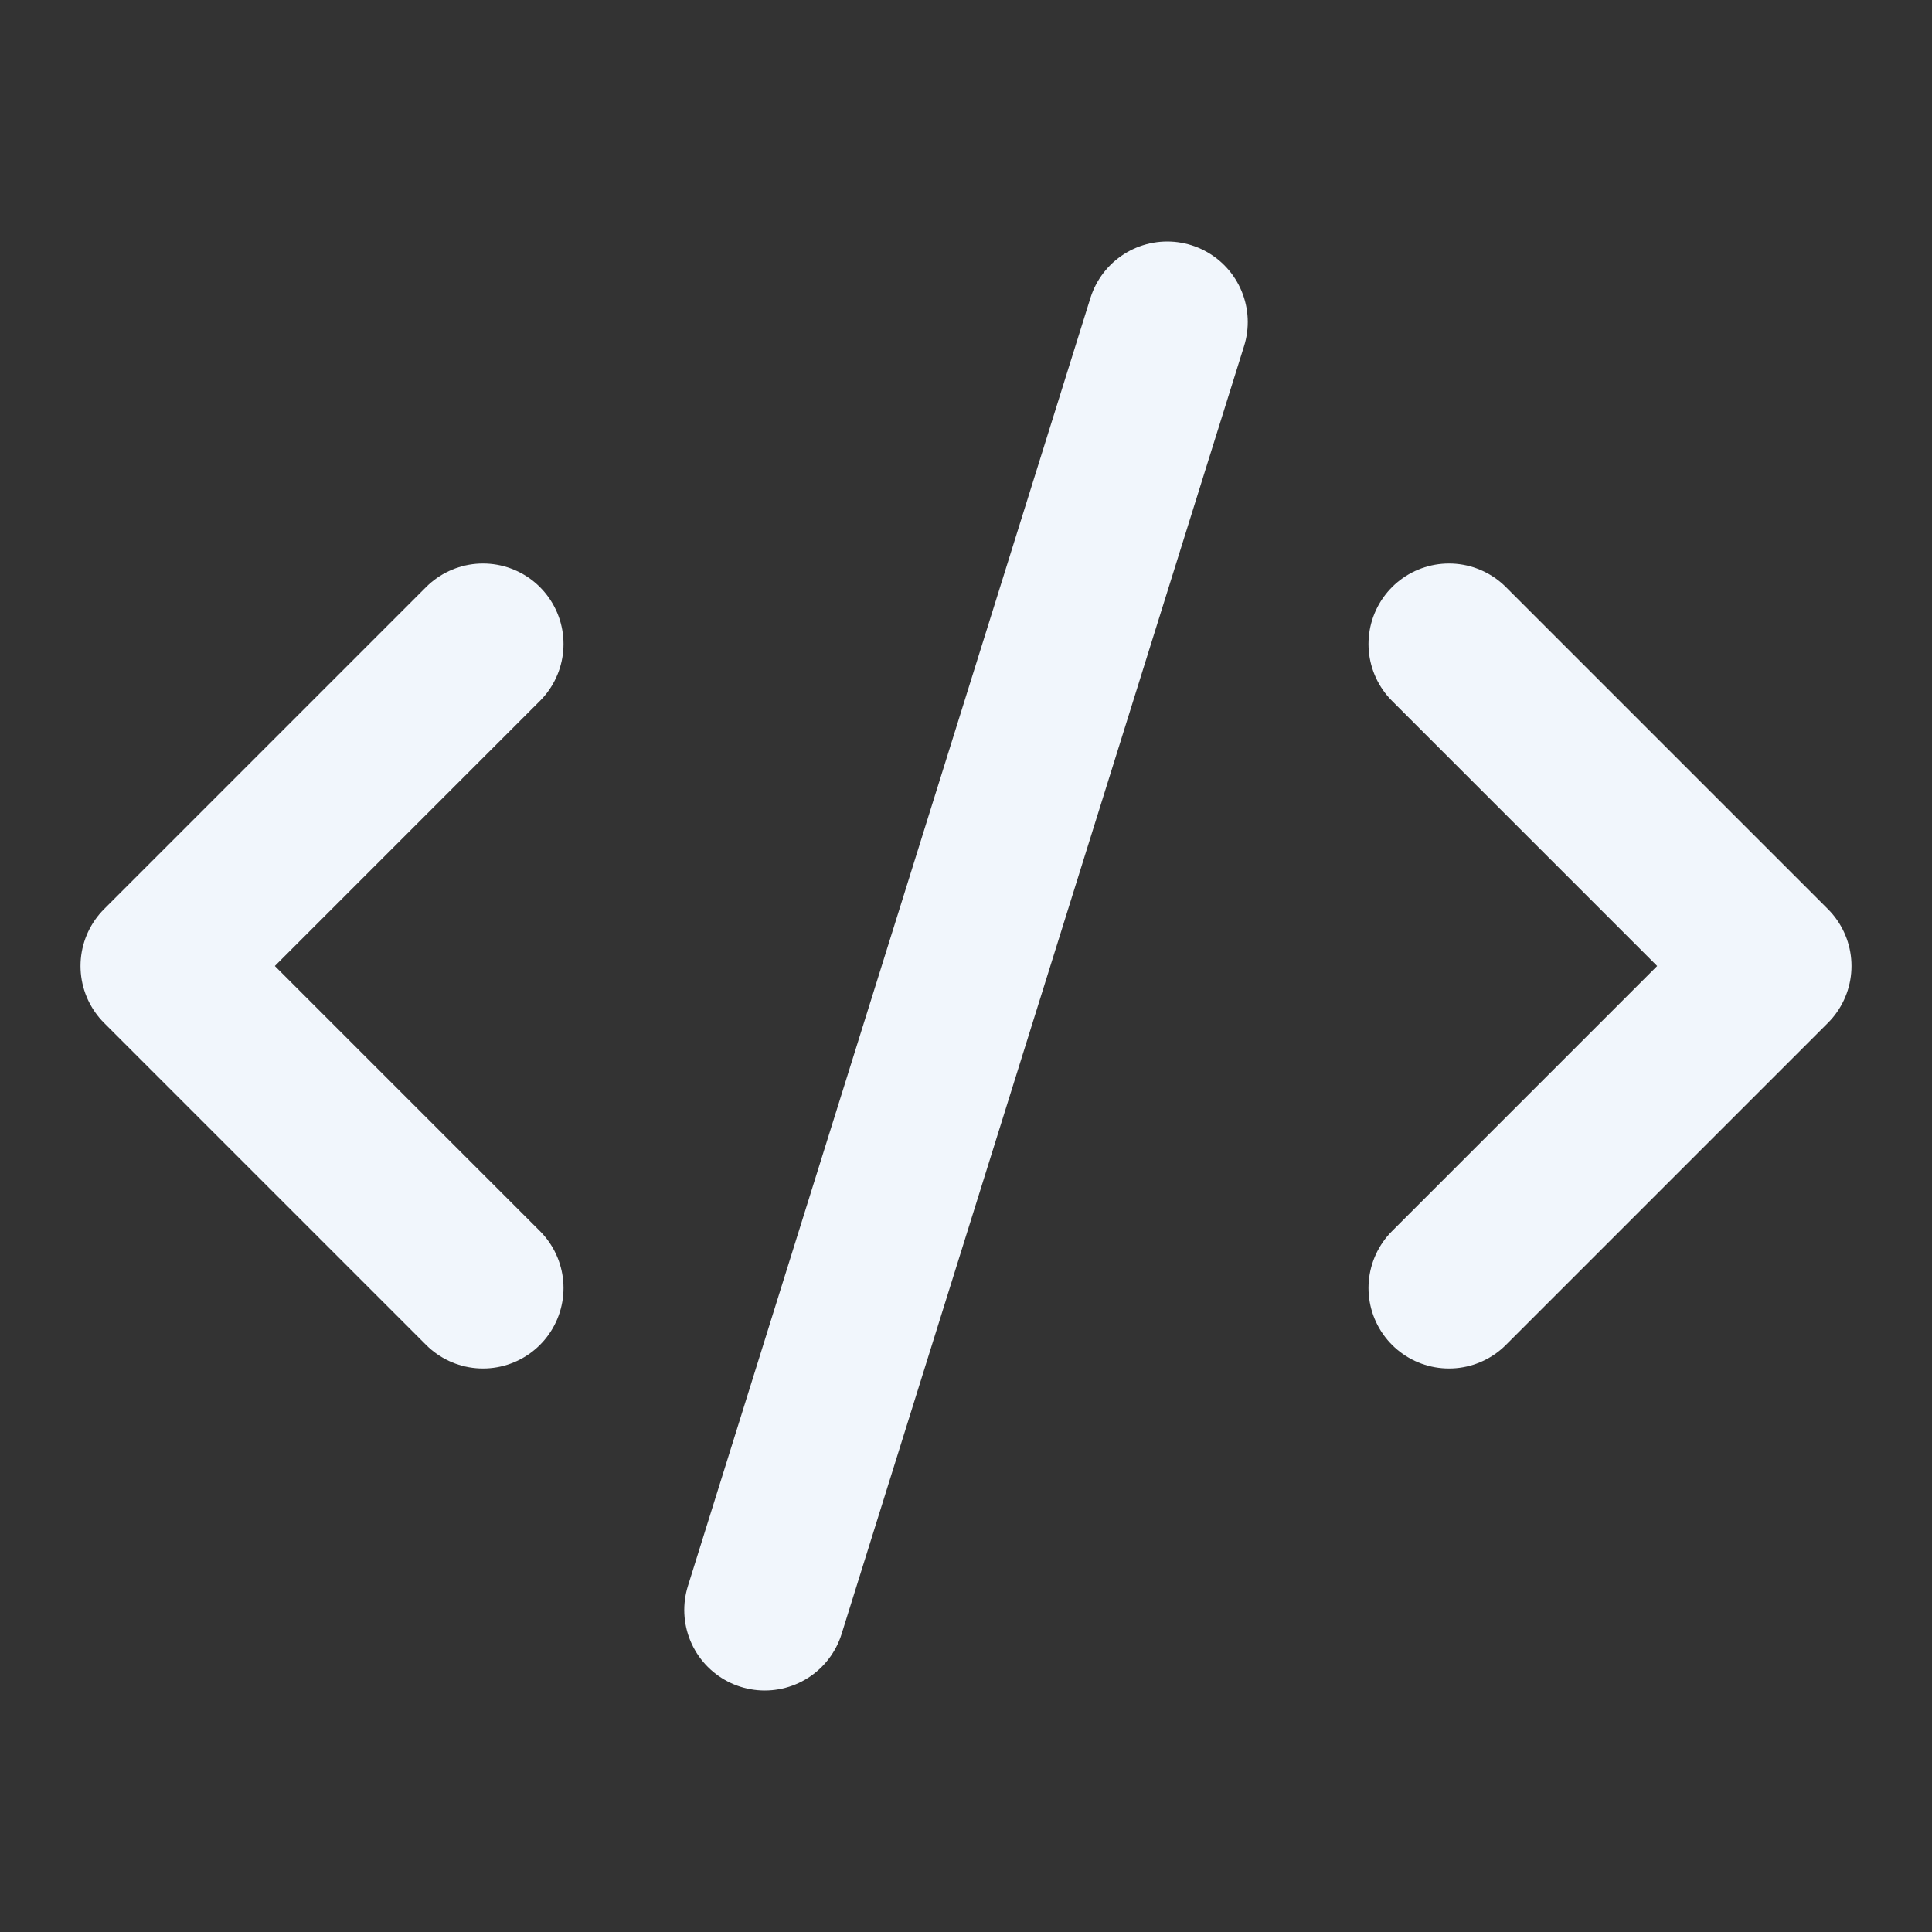 <svg xmlns="http://www.w3.org/2000/svg" width="20" height="20" viewBox="0 0 24 24" fill="none" stroke="#f1f6fc" stroke-width="2" stroke-linecap="round" stroke-linejoin="round" class="lucide lucide-code-xml"><rect x="0" y="0" width="24" height="24" fill="#333333" stroke="none"/><path d="m18 16 4-4-4-4"/><path d="m6 8-4 4 4 4"/><path d="m14.5 4-5 16"/></svg>